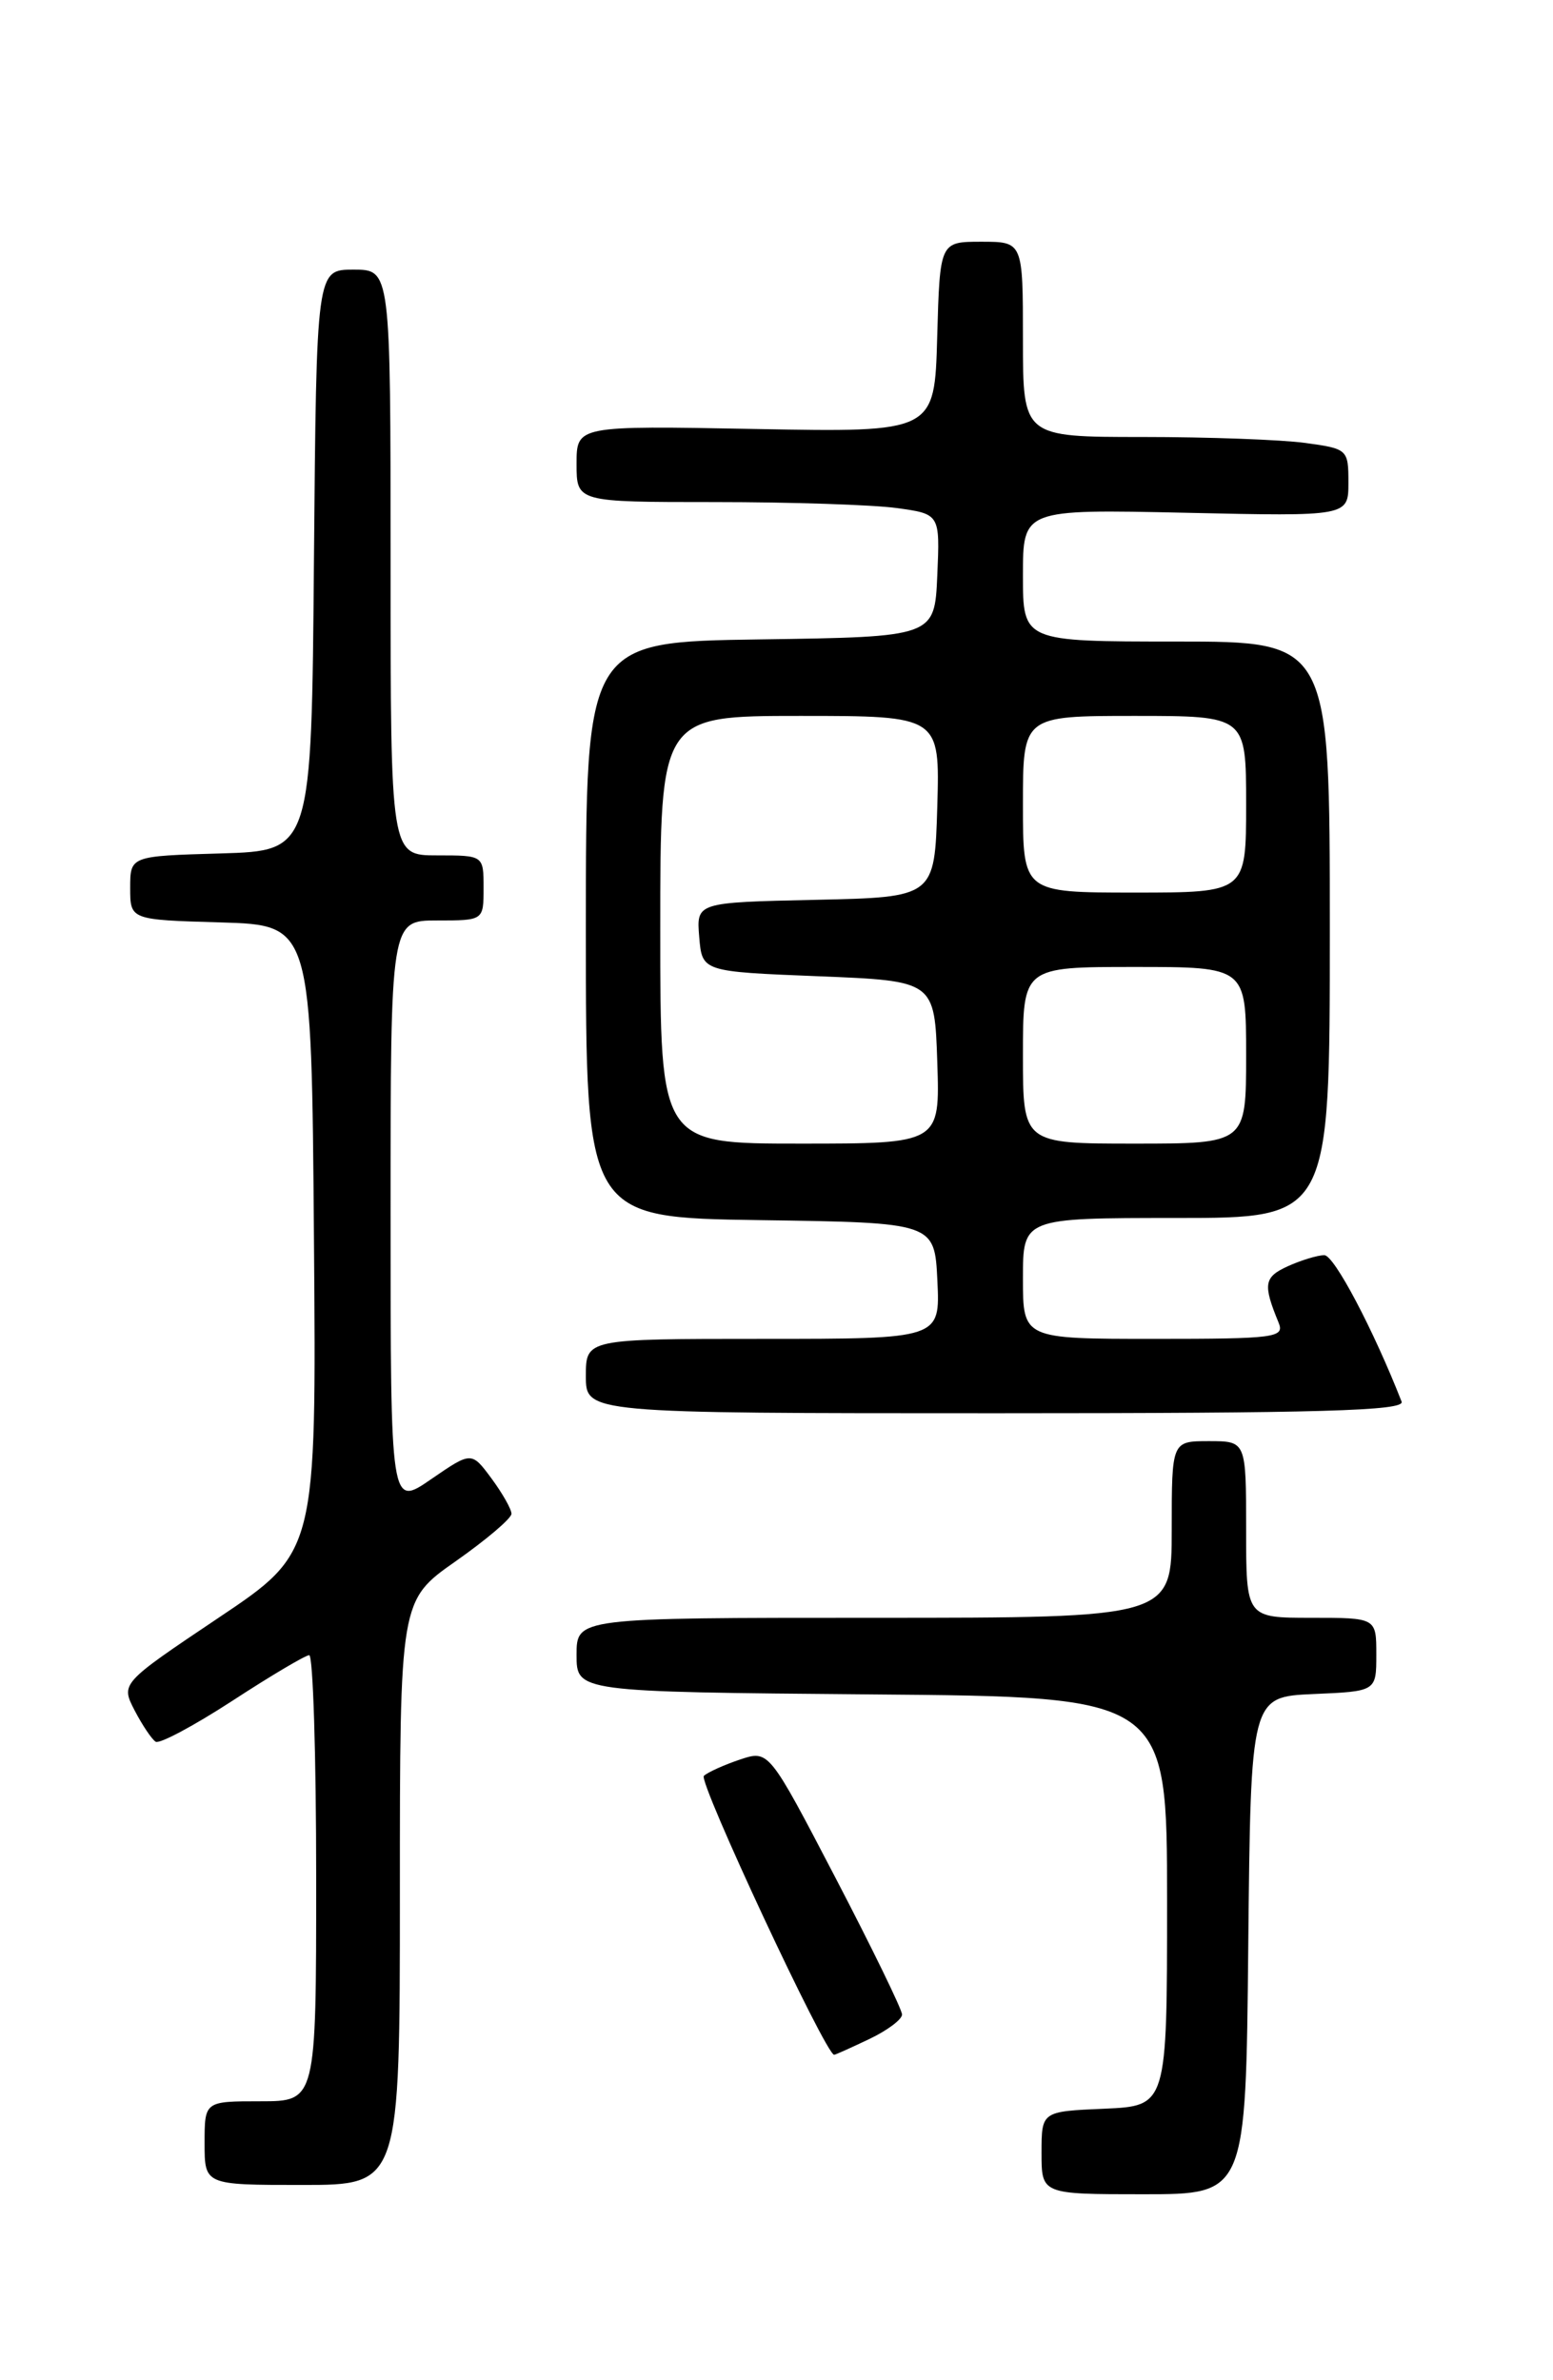 <?xml version="1.0" encoding="UTF-8" standalone="no"?>
<!DOCTYPE svg PUBLIC "-//W3C//DTD SVG 1.1//EN" "http://www.w3.org/Graphics/SVG/1.1/DTD/svg11.dtd" >
<svg xmlns="http://www.w3.org/2000/svg" xmlns:xlink="http://www.w3.org/1999/xlink" version="1.1" viewBox="0 0 167 256">
 <g >
 <path fill="currentColor"
d=" M 134.23 209.25 C 134.50 182.50 134.50 182.50 141.25 182.20 C 148.00 181.91 148.00 181.91 148.00 177.95 C 148.00 174.00 148.00 174.00 141.00 174.00 C 134.00 174.00 134.00 174.00 134.00 164.50 C 134.00 155.00 134.00 155.00 130.00 155.00 C 126.00 155.00 126.00 155.00 126.00 164.50 C 126.00 174.00 126.00 174.00 94.00 174.00 C 62.00 174.00 62.00 174.00 62.00 177.99 C 62.00 181.97 62.00 181.97 93.75 182.24 C 125.50 182.50 125.50 182.50 125.50 204.50 C 125.50 226.50 125.50 226.50 118.75 226.80 C 112.00 227.09 112.00 227.09 112.00 231.55 C 112.00 236.00 112.00 236.00 122.98 236.00 C 133.97 236.00 133.97 236.00 134.23 209.25 Z  M 43.00 203.56 C 43.00 172.13 43.00 172.13 49.00 167.92 C 52.30 165.60 55.00 163.31 55.00 162.81 C 55.00 162.32 54.03 160.61 52.85 159.01 C 50.70 156.11 50.70 156.11 46.35 159.10 C 42.00 162.10 42.00 162.10 42.00 130.55 C 42.00 99.00 42.00 99.00 47.00 99.00 C 52.00 99.00 52.00 99.00 52.00 95.50 C 52.00 92.00 52.00 92.00 47.00 92.00 C 42.00 92.00 42.00 92.00 42.00 60.50 C 42.00 29.00 42.00 29.00 38.01 29.00 C 34.03 29.00 34.03 29.00 33.76 60.25 C 33.50 91.50 33.50 91.50 23.75 91.79 C 14.00 92.07 14.00 92.07 14.00 95.50 C 14.00 98.93 14.00 98.93 23.75 99.21 C 33.50 99.50 33.50 99.50 33.76 133.22 C 34.03 166.94 34.03 166.94 23.50 174.00 C 12.98 181.06 12.98 181.06 14.48 183.97 C 15.31 185.56 16.33 187.08 16.74 187.33 C 17.16 187.59 20.88 185.60 25.00 182.92 C 29.12 180.23 32.84 178.03 33.25 178.02 C 33.66 178.01 34.00 188.80 34.00 202.00 C 34.00 226.00 34.00 226.00 28.00 226.00 C 22.00 226.00 22.00 226.00 22.00 230.50 C 22.00 235.00 22.00 235.00 32.50 235.00 C 43.00 235.00 43.00 235.00 43.00 203.56 Z  M 93.47 219.31 C 95.41 218.39 97.00 217.20 97.00 216.67 C 97.00 216.14 93.78 209.52 89.84 201.96 C 82.68 188.22 82.68 188.22 79.59 189.24 C 77.89 189.81 76.13 190.60 75.69 191.00 C 75.05 191.57 88.79 221.00 89.70 221.00 C 89.83 221.00 91.52 220.24 93.47 219.31 Z  M 150.72 150.75 C 147.70 143.03 143.47 135.00 142.41 135.00 C 141.69 135.00 139.92 135.54 138.48 136.19 C 135.92 137.36 135.79 138.12 137.49 142.25 C 138.16 143.87 137.15 144.00 124.11 144.00 C 110.00 144.00 110.00 144.00 110.00 137.50 C 110.00 131.00 110.00 131.00 126.50 131.00 C 143.00 131.00 143.00 131.00 143.00 100.00 C 143.00 69.00 143.00 69.00 126.50 69.00 C 110.00 69.00 110.00 69.00 110.00 61.89 C 110.00 54.77 110.00 54.77 127.50 55.15 C 145.00 55.54 145.00 55.54 145.00 51.90 C 145.00 48.34 144.91 48.26 140.36 47.64 C 137.81 47.29 129.93 47.00 122.86 47.00 C 110.00 47.00 110.00 47.00 110.00 36.50 C 110.00 26.00 110.00 26.00 105.53 26.00 C 101.07 26.00 101.07 26.00 100.78 36.25 C 100.50 46.50 100.50 46.50 81.25 46.14 C 62.00 45.78 62.00 45.78 62.00 49.89 C 62.00 54.00 62.00 54.00 76.86 54.00 C 85.03 54.00 93.83 54.29 96.40 54.64 C 101.08 55.28 101.08 55.28 100.79 61.89 C 100.50 68.50 100.50 68.50 81.75 68.77 C 63.00 69.04 63.00 69.04 63.00 100.00 C 63.00 130.96 63.00 130.96 81.75 131.23 C 100.50 131.50 100.50 131.50 100.80 137.75 C 101.10 144.00 101.10 144.00 82.05 144.00 C 63.00 144.00 63.00 144.00 63.00 148.00 C 63.00 152.00 63.00 152.00 107.11 152.00 C 141.99 152.00 151.11 151.74 150.72 150.75 Z  M 71.00 100.00 C 71.00 77.00 71.00 77.00 86.04 77.00 C 101.07 77.00 101.07 77.00 100.79 86.75 C 100.50 96.50 100.50 96.50 87.69 96.78 C 74.88 97.06 74.88 97.06 75.19 100.78 C 75.50 104.50 75.50 104.50 88.00 105.00 C 100.50 105.50 100.50 105.50 100.79 114.25 C 101.08 123.00 101.08 123.00 86.04 123.00 C 71.00 123.00 71.00 123.00 71.00 100.00 Z  M 110.00 113.50 C 110.00 104.00 110.00 104.00 122.00 104.00 C 134.00 104.00 134.00 104.00 134.00 113.50 C 134.00 123.00 134.00 123.00 122.00 123.00 C 110.00 123.00 110.00 123.00 110.00 113.50 Z  M 110.00 86.50 C 110.00 77.00 110.00 77.00 122.00 77.00 C 134.00 77.00 134.00 77.00 134.00 86.50 C 134.00 96.00 134.00 96.00 122.00 96.00 C 110.00 96.00 110.00 96.00 110.00 86.50 Z "/>
</g>
</svg>